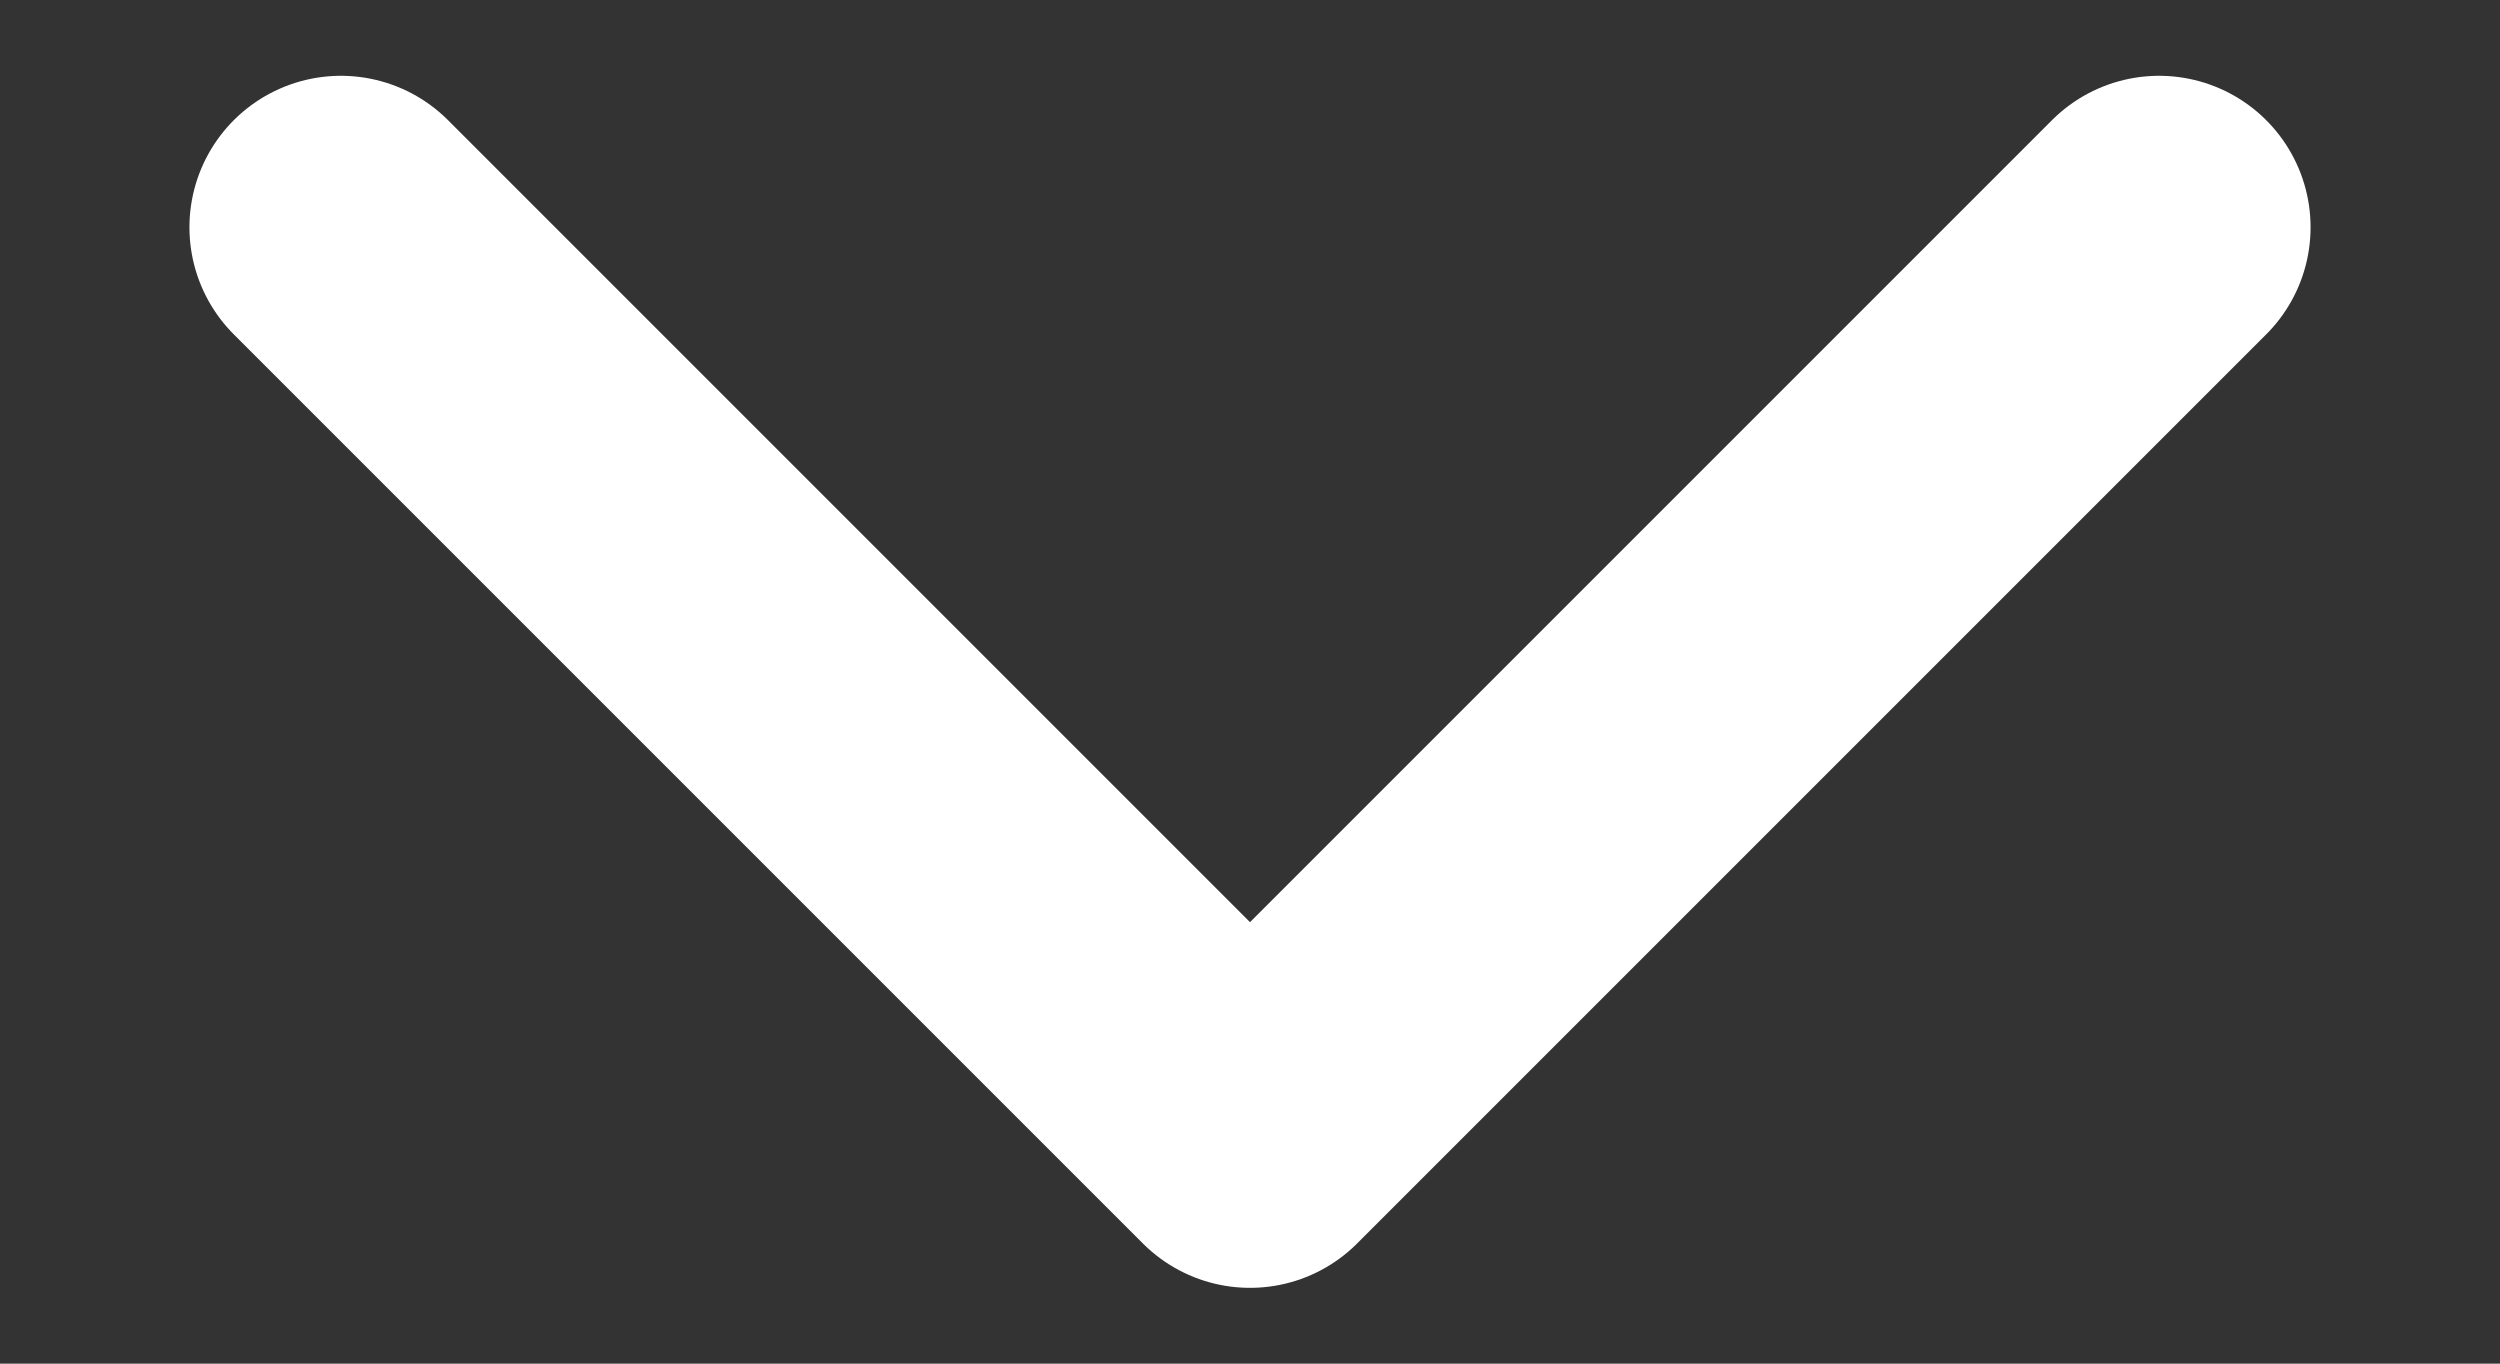 <svg width="11" height="6" viewBox="0 0 11 6" fill="none" xmlns="http://www.w3.org/2000/svg">
<rect x="0" y="0" width="11" height="6" fill="#333333" stroke="none"/>
<path d="M1.5 1L5.5 5L9.5 1" stroke="white" stroke-width="1.333" stroke-linecap="round" stroke-linejoin="round"/>
</svg>
